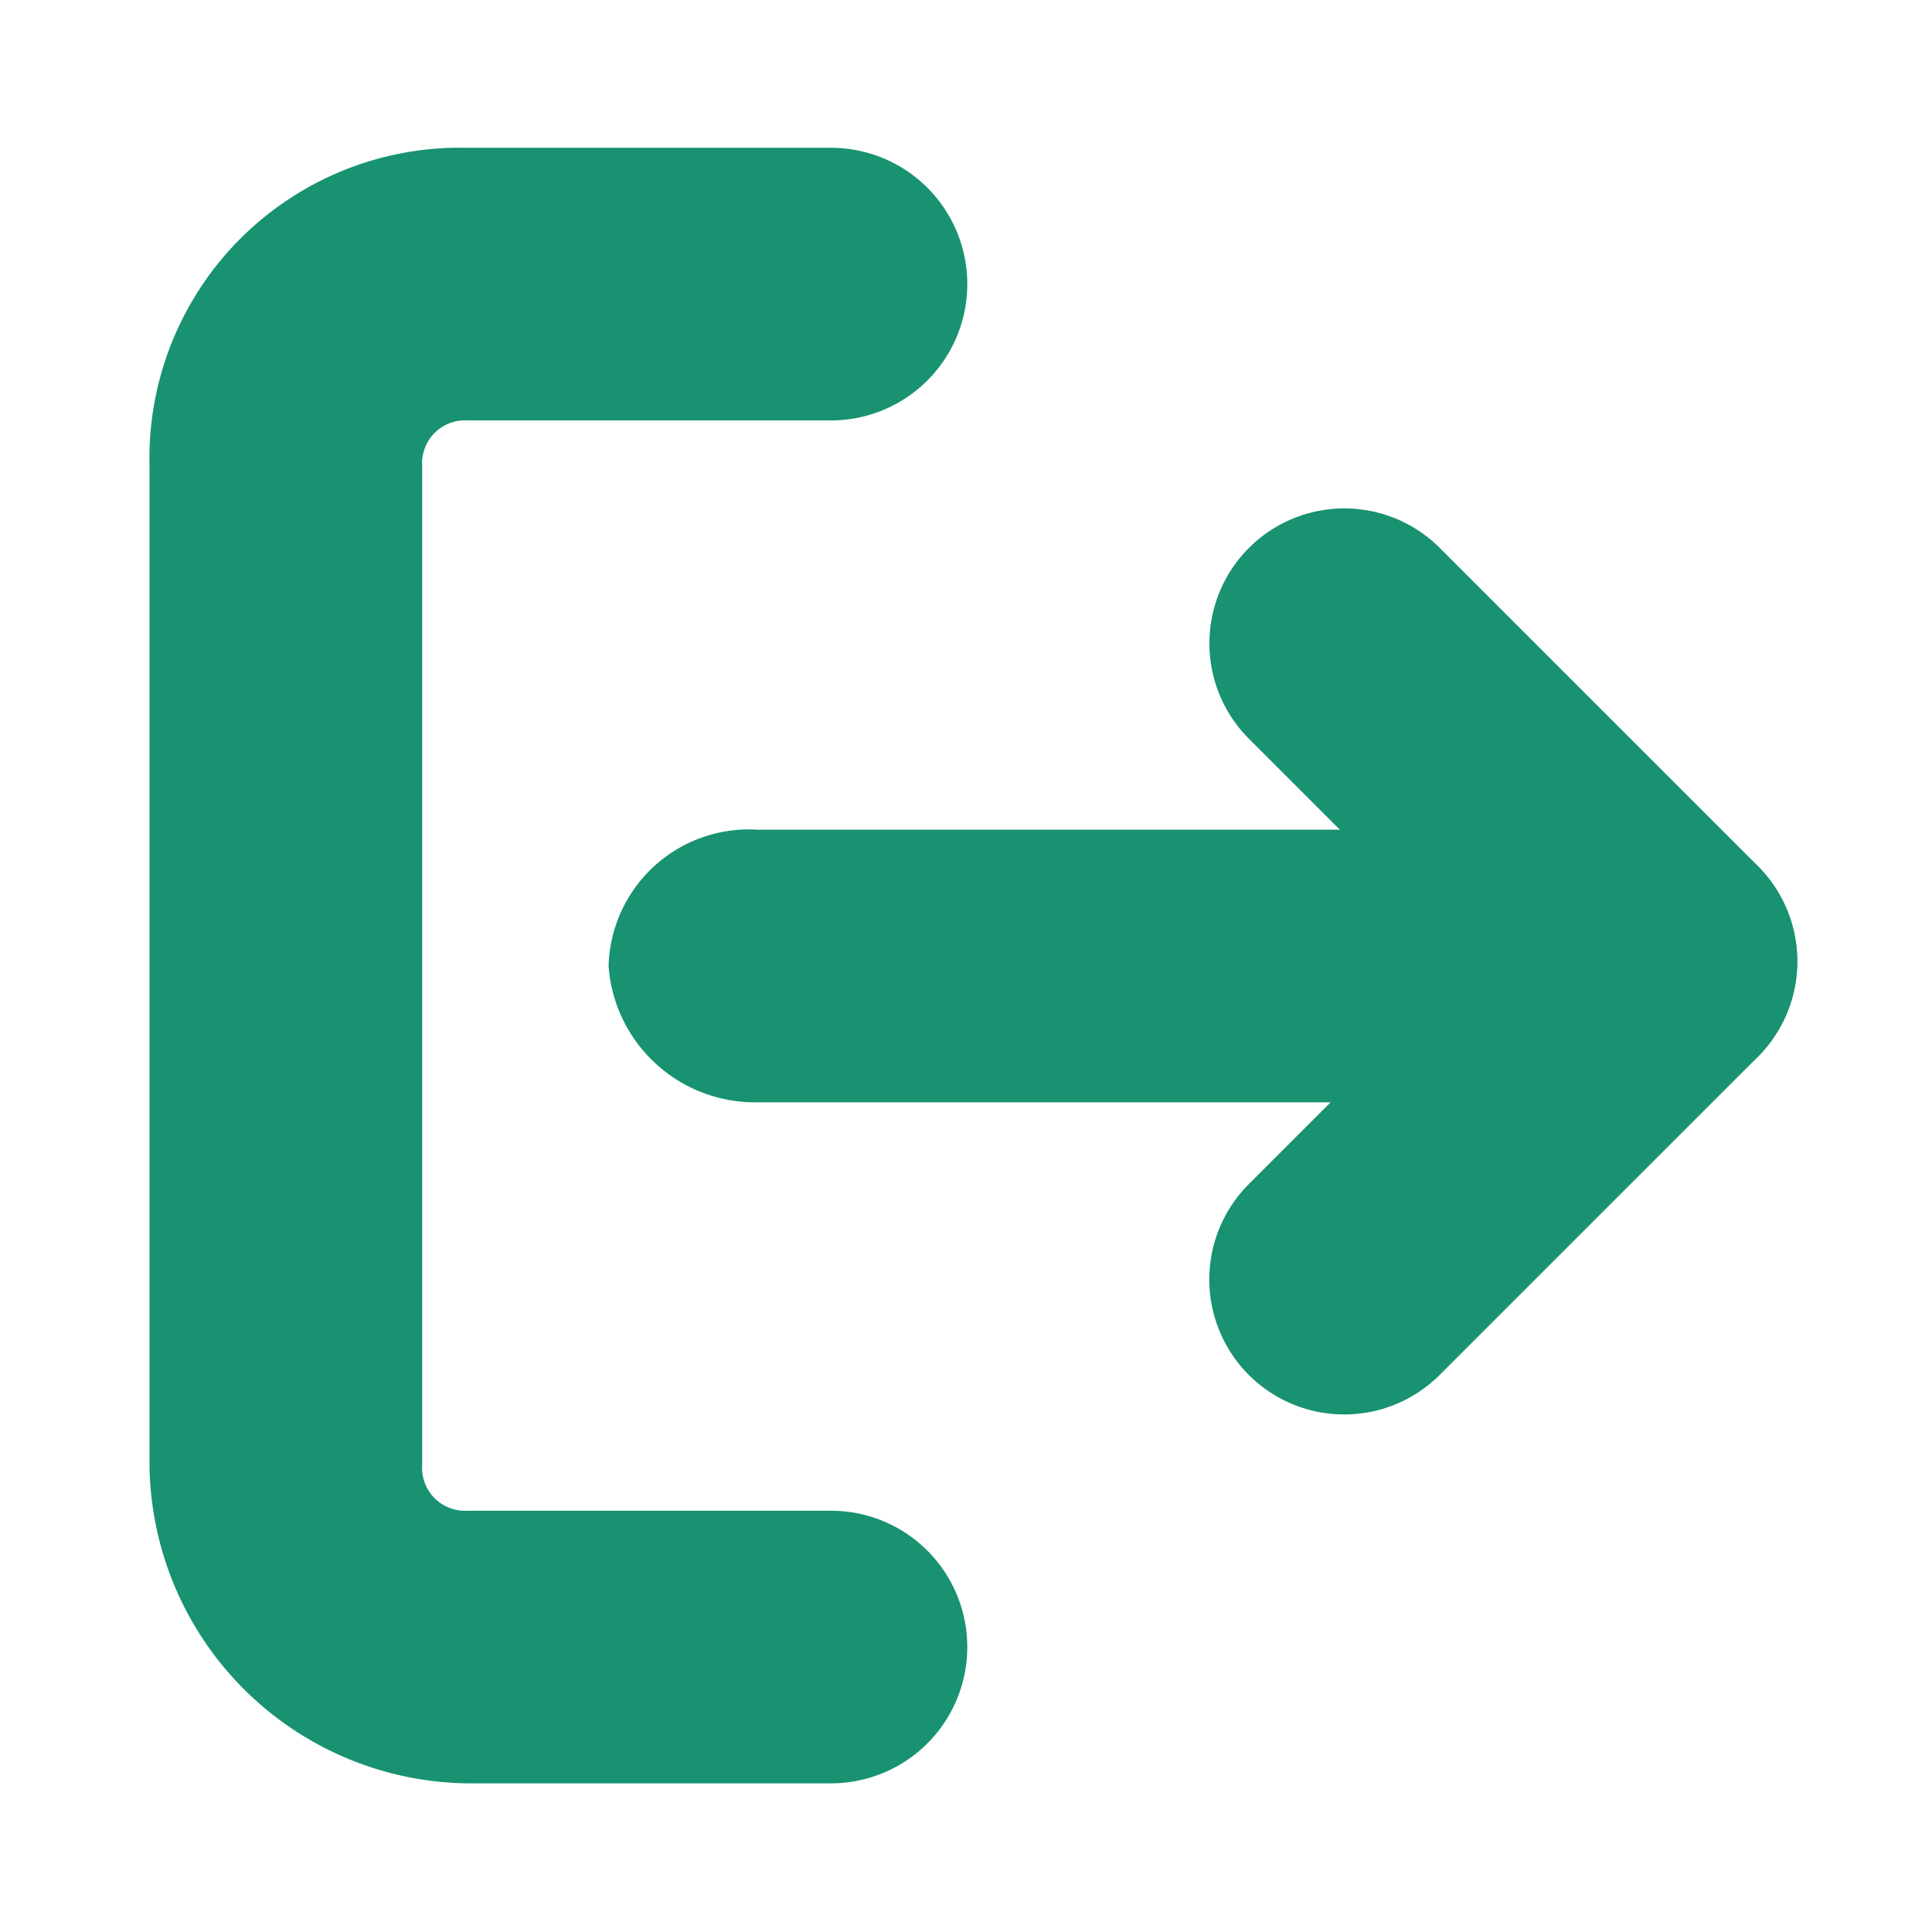 <svg xmlns="http://www.w3.org/2000/svg" viewBox="0 0 18 18">
  <defs>
    <style>
      .cls-1 {
        fill: rgba(255,119,119,0);
      }

      .cls-2 {
        fill: #189271;
      }
    </style>
  </defs>
  <g id="group_set_tuichu" transform="translate(-808 -196)">
    <rect id="矩形_89" data-name="矩形 89" class="cls-1" width="18" height="18" transform="translate(808 196)"/>
    <g id="组_88" data-name="组 88" transform="translate(580.7 26.715)">
      <path id="路径_115" data-name="路径 115" class="cls-2" d="M235.042,185.9h-3.386a3,3,0,0,1-2.963-2.963v-9.312a2.893,2.893,0,0,1,2.963-2.963h3.386a1.27,1.27,0,1,1,0,2.54h-3.386a.4.4,0,0,0-.423.423v9.312a.4.4,0,0,0,.423.423h3.386a1.27,1.27,0,1,1,0,2.54Z"/>
      <path id="路径_116" data-name="路径 116" class="cls-2" d="M595.557,310.614l-2.963-2.963a1.257,1.257,0,0,1,1.778-1.778l2.963,2.963a1.257,1.257,0,1,1-1.778,1.778Z" transform="translate(-353.658 -131.483)"/>
      <path id="路径_117" data-name="路径 117" class="cls-2" d="M597.334,427.119l-2.963,2.963a1.257,1.257,0,0,1-1.778-1.778l2.963-2.963a1.257,1.257,0,1,1,1.778,1.778Z" transform="translate(-353.658 -247.987)"/>
      <path id="路径_118" data-name="路径 118" class="cls-2" d="M383.682,426.667h5.558a1.275,1.275,0,1,1,0,2.54h-5.558a1.368,1.368,0,0,1-1.389-1.27A1.308,1.308,0,0,1,383.682,426.667Z" transform="translate(-149.323 -249.652)"/>
    </g>
  </g>
</svg>

